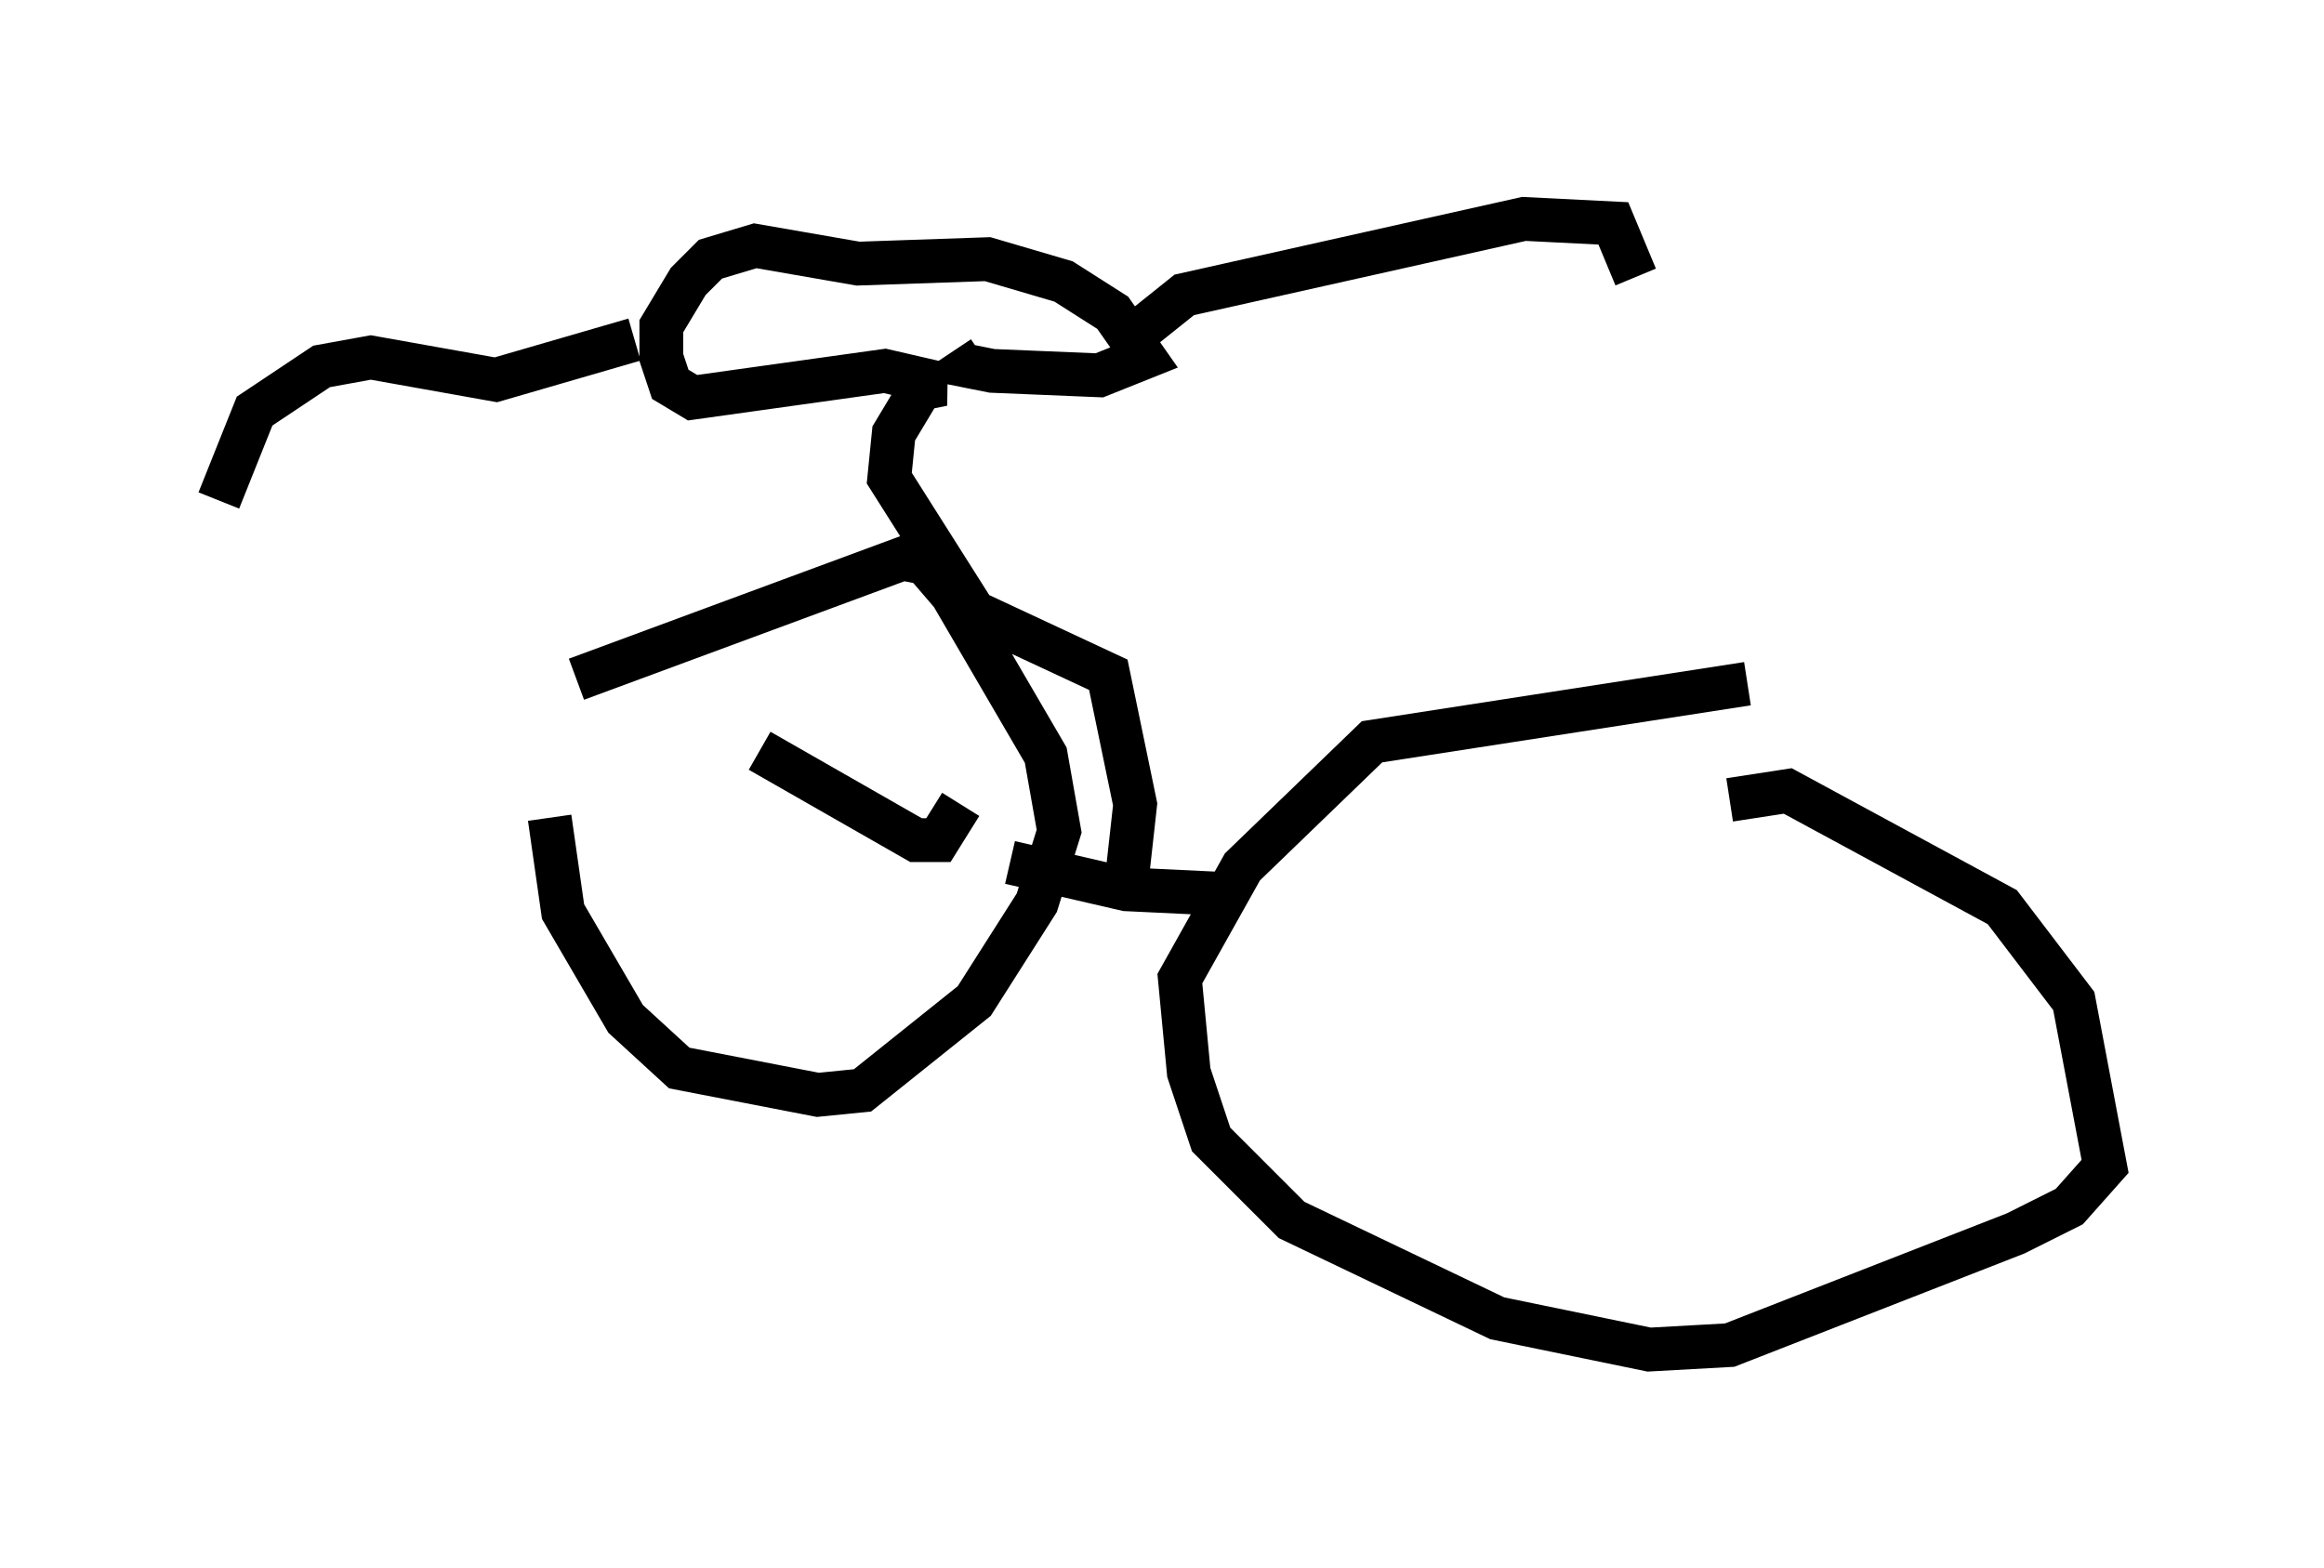 <?xml version="1.0" encoding="utf-8" ?>
<svg baseProfile="full" height="35.827" version="1.1" width="53.08" xmlns="http://www.w3.org/2000/svg" xmlns:ev="http://www.w3.org/2001/xml-events" xmlns:xlink="http://www.w3.org/1999/xlink"><defs /><rect fill="white" height="35.827" width="53.08" x="0" y="0" /><path d="M16.025, 14.188 m-3.471, 4.492 l0.306, 2.144 1.429, 2.45 l1.225, 1.123 3.165, 0.613 l1.021, -0.102 2.552, -2.042 l1.429, -2.246 0.51, -1.633 l-0.306, -1.735 -2.144, -3.675 l-0.613, -0.715 -0.51, -0.102 l-7.452, 2.756 m26.746, 0.102 l-8.575, 1.327 -2.96, 2.858 l-1.429, 2.552 0.204, 2.144 l0.51, 1.531 1.838, 1.838 l4.696, 2.246 3.471, 0.715 l1.838, -0.102 6.533, -2.552 l1.225, -0.613 0.817, -0.919 l-0.715, -3.777 -1.633, -2.144 l-4.9, -2.654 -1.327, 0.204 m-16.436, 1.429 l2.654, 0.613 2.144, 0.102 m-2.144, -0.204 l0.204, -1.838 -0.613, -2.96 l-3.063, -1.429 -1.94, -3.063 l0.102, -1.021 0.613, -1.021 l0.51, -0.102 -1.327, -0.306 l-4.39, 0.613 -0.51, -0.306 l-0.204, -0.613 0.0, -0.715 l0.613, -1.021 0.51, -0.51 l1.021, -0.306 2.348, 0.408 l2.96, -0.102 1.735, 0.51 l1.123, 0.715 0.715, 1.021 l-1.021, 0.408 -2.45, -0.102 l-0.51, -0.102 0.306, -0.204 m3.573, -0.613 l1.021, -0.817 7.758, -1.735 l2.042, 0.102 0.51, 1.225 m-22.867, 1.429 l-3.165, 0.919 -2.858, -0.51 l-1.123, 0.204 -1.531, 1.021 l-0.817, 2.042 m12.352, 5.717 l3.573, 2.042 0.51, 0.0 l0.51, -0.817 " fill="none" stroke="black" stroke-width="1" /></svg>